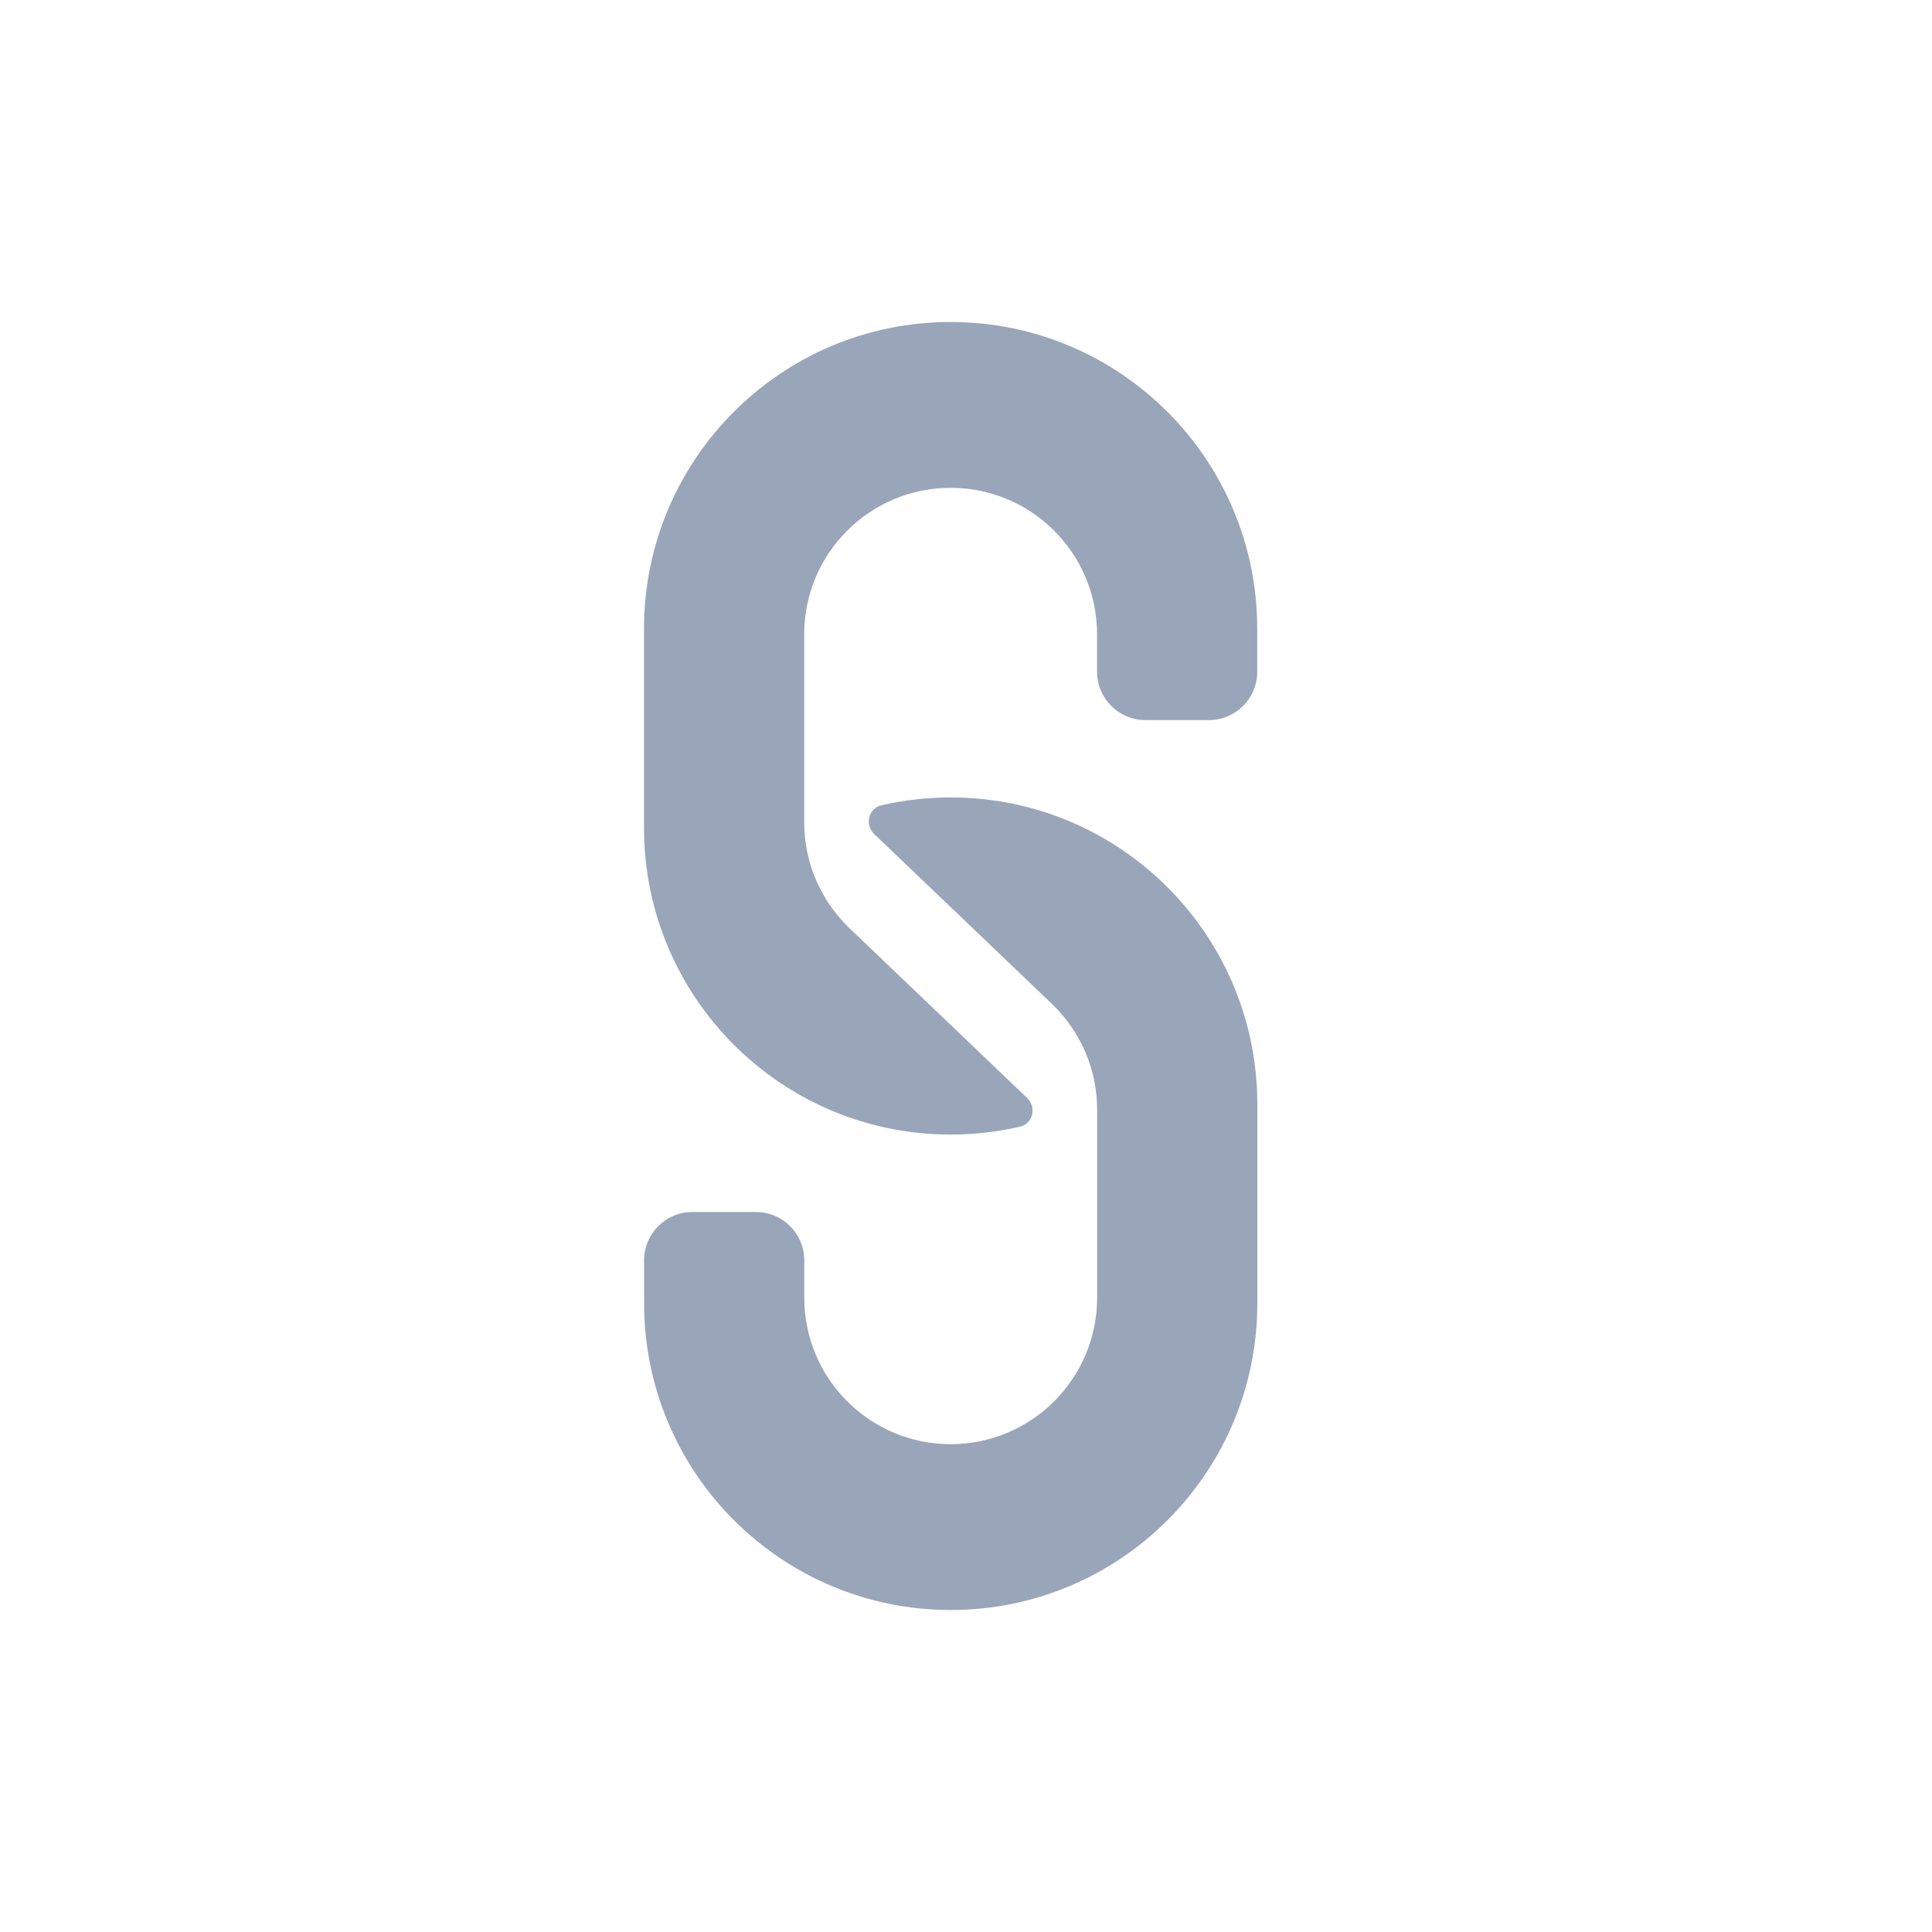 <svg width="24" height="24" viewBox="0 0 24 24" fill="none" xmlns="http://www.w3.org/2000/svg">
<path d="M11.809 4C9.705 4 8 5.706 8 7.811L8 10.283C8 12.388 9.705 14.094 11.809 14.094C12.104 14.094 12.392 14.06 12.668 13.997V13.997C12.834 13.959 12.88 13.754 12.757 13.636L12.736 13.617L10.542 11.52C10.202 11.189 9.99 10.726 9.99 10.214V7.88C9.99 6.875 10.805 6.06 11.809 6.06C12.814 6.06 13.628 6.875 13.628 7.88V8.345C13.628 8.676 13.897 8.945 14.228 8.945H15.018C15.35 8.945 15.618 8.676 15.618 8.345V7.811C15.618 5.706 13.913 4 11.809 4Z" fill="#99A6B9"/>
<path d="M11.81 20C13.914 20 15.619 18.294 15.619 16.189L15.619 13.717C15.619 11.612 13.914 9.906 11.81 9.906C11.515 9.906 11.227 9.94 10.951 10.003V10.003C10.786 10.041 10.739 10.246 10.862 10.364L10.883 10.383L13.077 12.48C13.417 12.811 13.629 13.274 13.629 13.786V16.12C13.629 17.125 12.814 17.94 11.81 17.94C10.805 17.94 9.991 17.125 9.991 16.12V15.656C9.991 15.325 9.722 15.056 9.391 15.056H8.601C8.269 15.056 8.001 15.325 8.001 15.656V16.189C8.001 18.294 9.706 20 11.81 20Z" fill="#99A6B9"/>
</svg>

